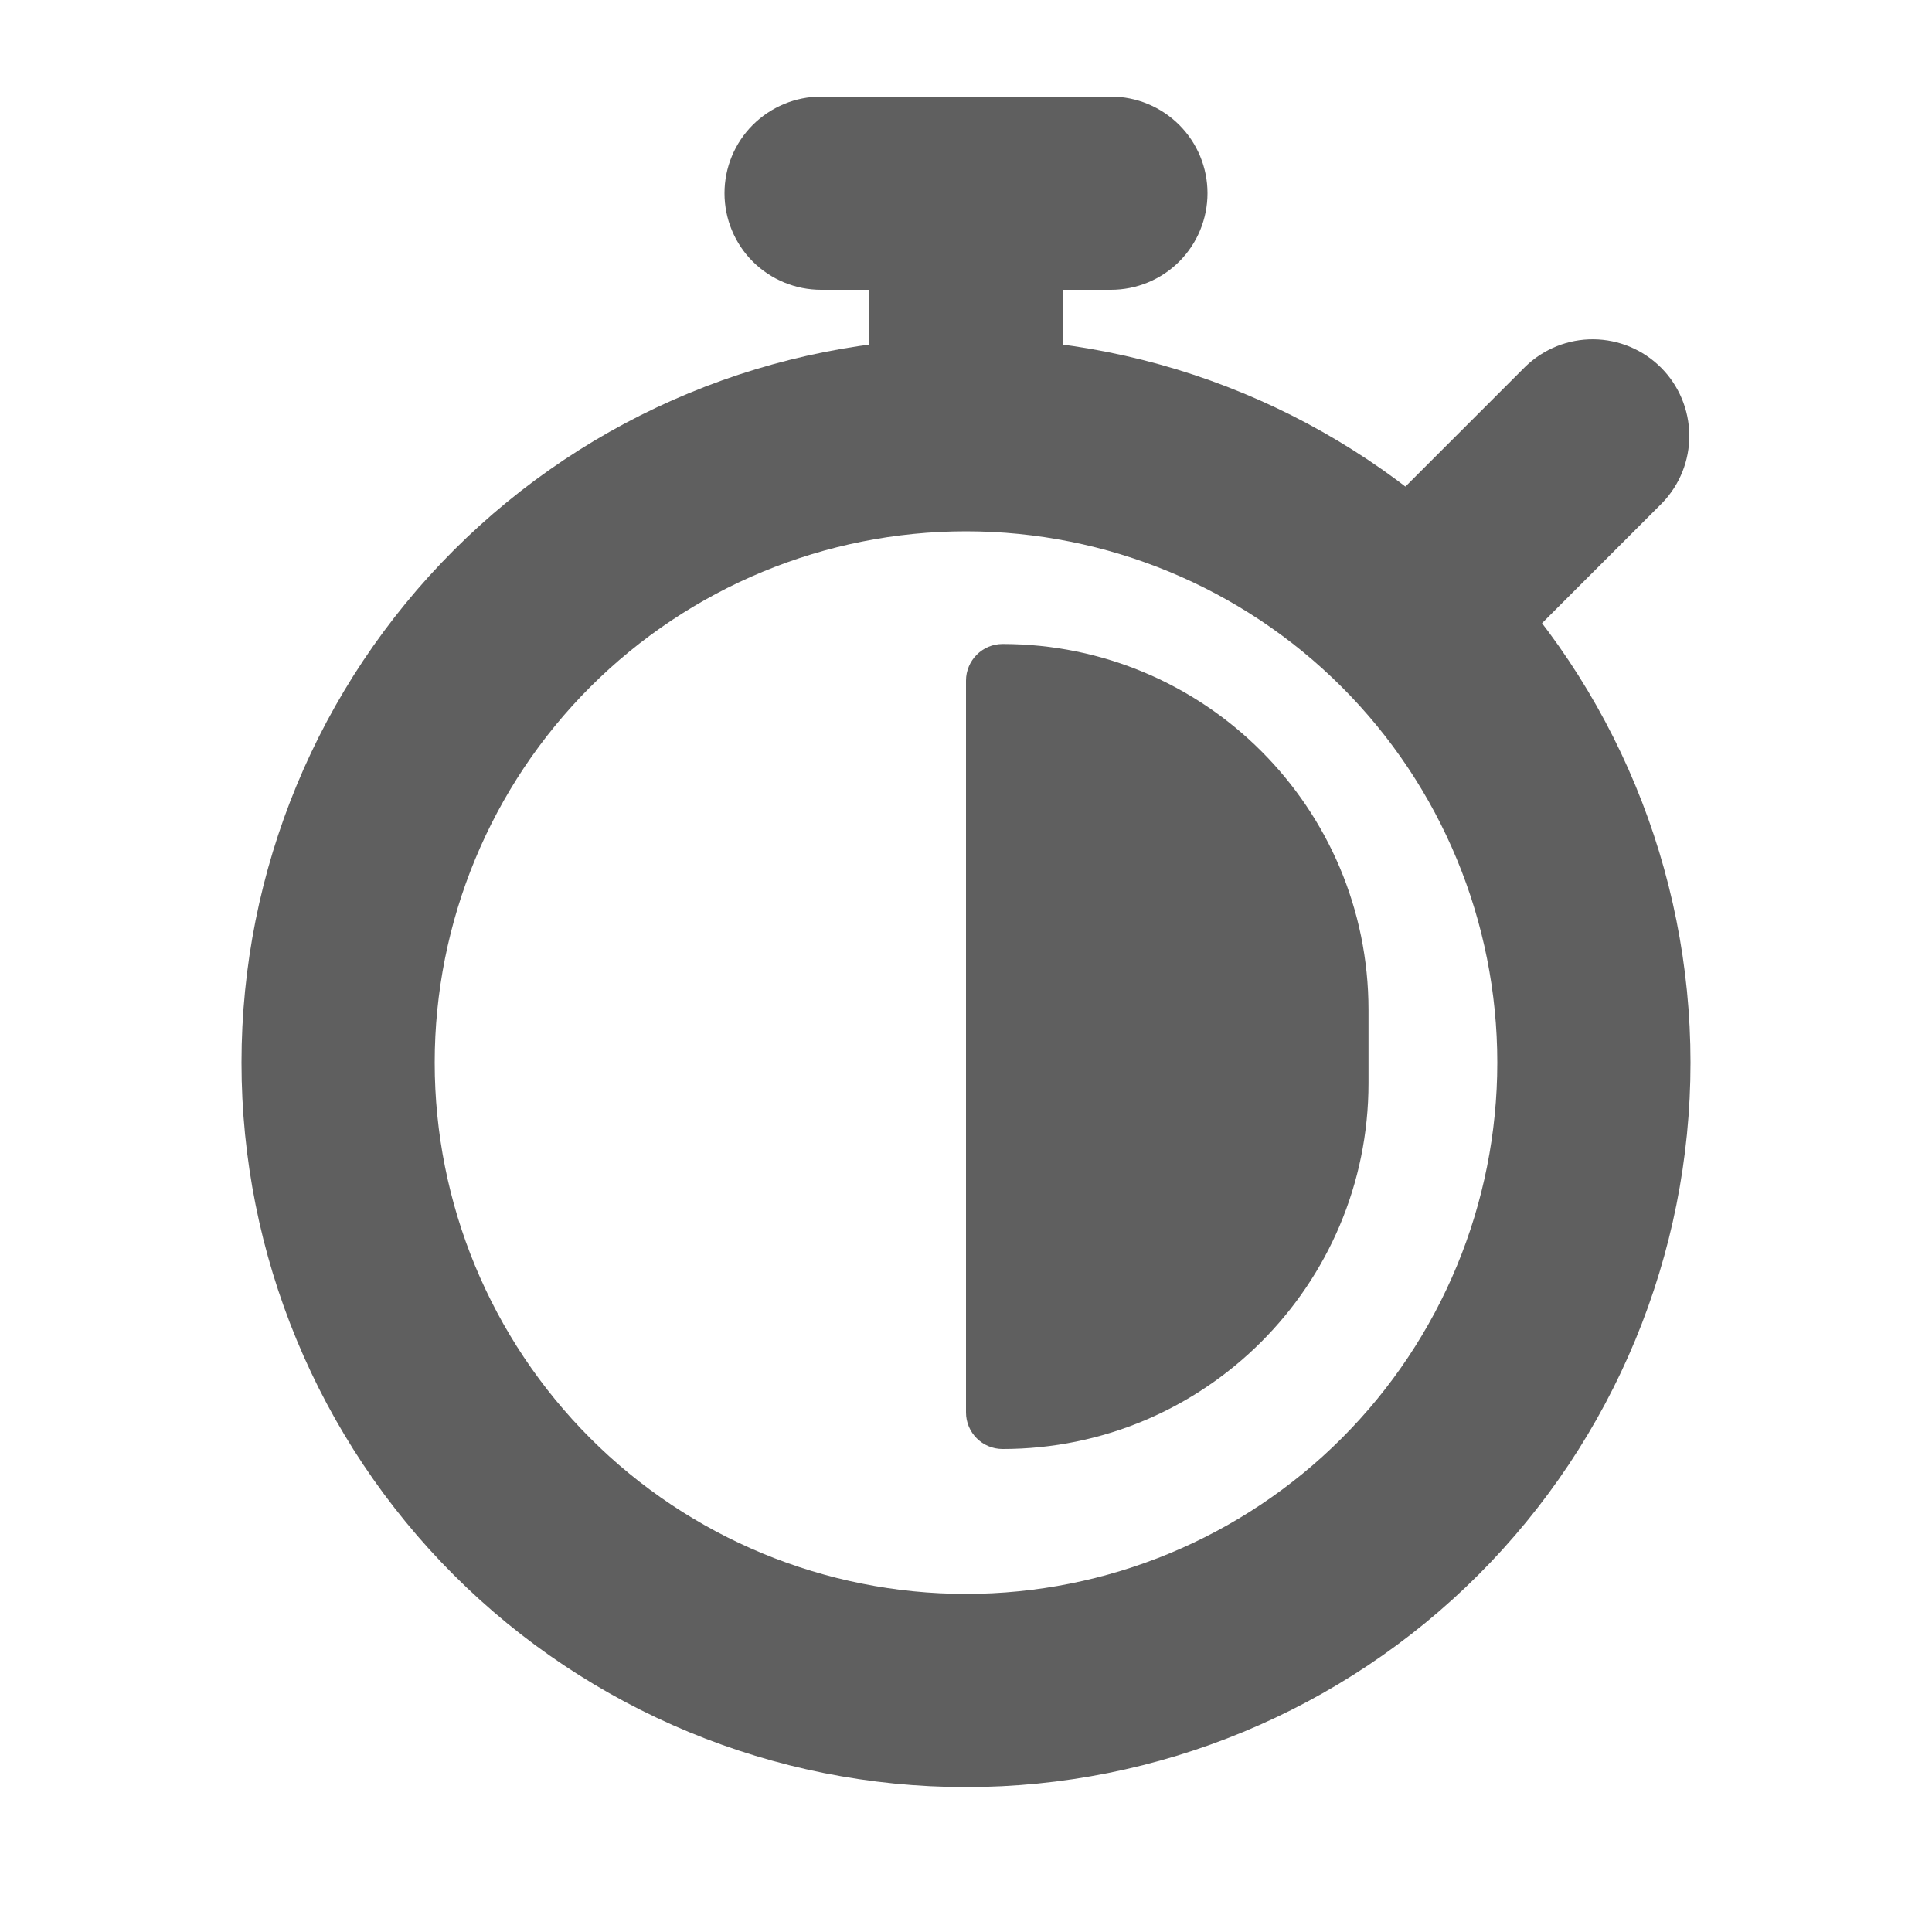 <svg width="24" height="24" viewBox="0 0 24 24" fill="none" xmlns="http://www.w3.org/2000/svg">
<path fill-rule="evenodd" clip-rule="evenodd" d="M12 6.6C10.25 6.6 8.571 7.296 7.333 8.533C6.095 9.771 5.4 11.45 5.4 13.2C5.4 14.951 6.095 16.629 7.333 17.867C8.571 19.105 10.25 19.8 12 19.8C13.75 19.8 15.429 19.105 16.667 17.867C17.905 16.629 18.6 14.951 18.6 13.2C18.6 11.45 17.905 9.771 16.667 8.533C15.429 7.296 13.75 6.6 12 6.6ZM3 13.2C3 10.813 3.948 8.524 5.636 6.836C7.324 5.148 9.613 4.2 12 4.2C14.387 4.2 16.676 5.148 18.364 6.836C20.052 8.524 21 10.813 21 13.2C21 15.587 20.052 17.876 18.364 19.564C16.676 21.252 14.387 22.2 12 22.2C9.613 22.2 7.324 21.252 5.636 19.564C3.948 17.876 3 15.587 3 13.2Z" fill="#5F5F5F"/>
<path fill-rule="evenodd" clip-rule="evenodd" d="M17.151 8.049C17.376 8.274 17.682 8.4 18 8.4C18.318 8.4 18.623 8.274 18.848 8.049L20.648 6.249C20.867 6.022 20.988 5.719 20.985 5.405C20.982 5.09 20.856 4.789 20.634 4.567C20.411 4.344 20.11 4.218 19.796 4.215C19.481 4.212 19.178 4.333 18.951 4.552L17.151 6.352C16.926 6.577 16.8 6.882 16.8 7.2C16.8 7.519 16.926 7.824 17.151 8.049ZM10.8 4.8V2.4H13.2V4.8H10.8Z" fill="#5F5F5F"/>
<path fill-rule="evenodd" clip-rule="evenodd" d="M9 2.4C9 2.082 9.126 1.777 9.351 1.552C9.577 1.327 9.882 1.2 10.2 1.2H13.8C14.118 1.2 14.424 1.327 14.649 1.552C14.874 1.777 15 2.082 15 2.4C15 2.718 14.874 3.024 14.649 3.249C14.424 3.474 14.118 3.6 13.8 3.6H10.2C9.882 3.6 9.577 3.474 9.351 3.249C9.126 3.024 9 2.718 9 2.4Z" fill="#5F5F5F"/>
<path d="M12 8.455C12 8.204 12.204 8 12.454 8C14.965 8 17 10.035 17 12.546V13.454C17 15.965 14.965 18 12.454 18C12.204 18 12 17.797 12 17.546V8.455Z" fill="#5F5F5F"/>
</svg>
